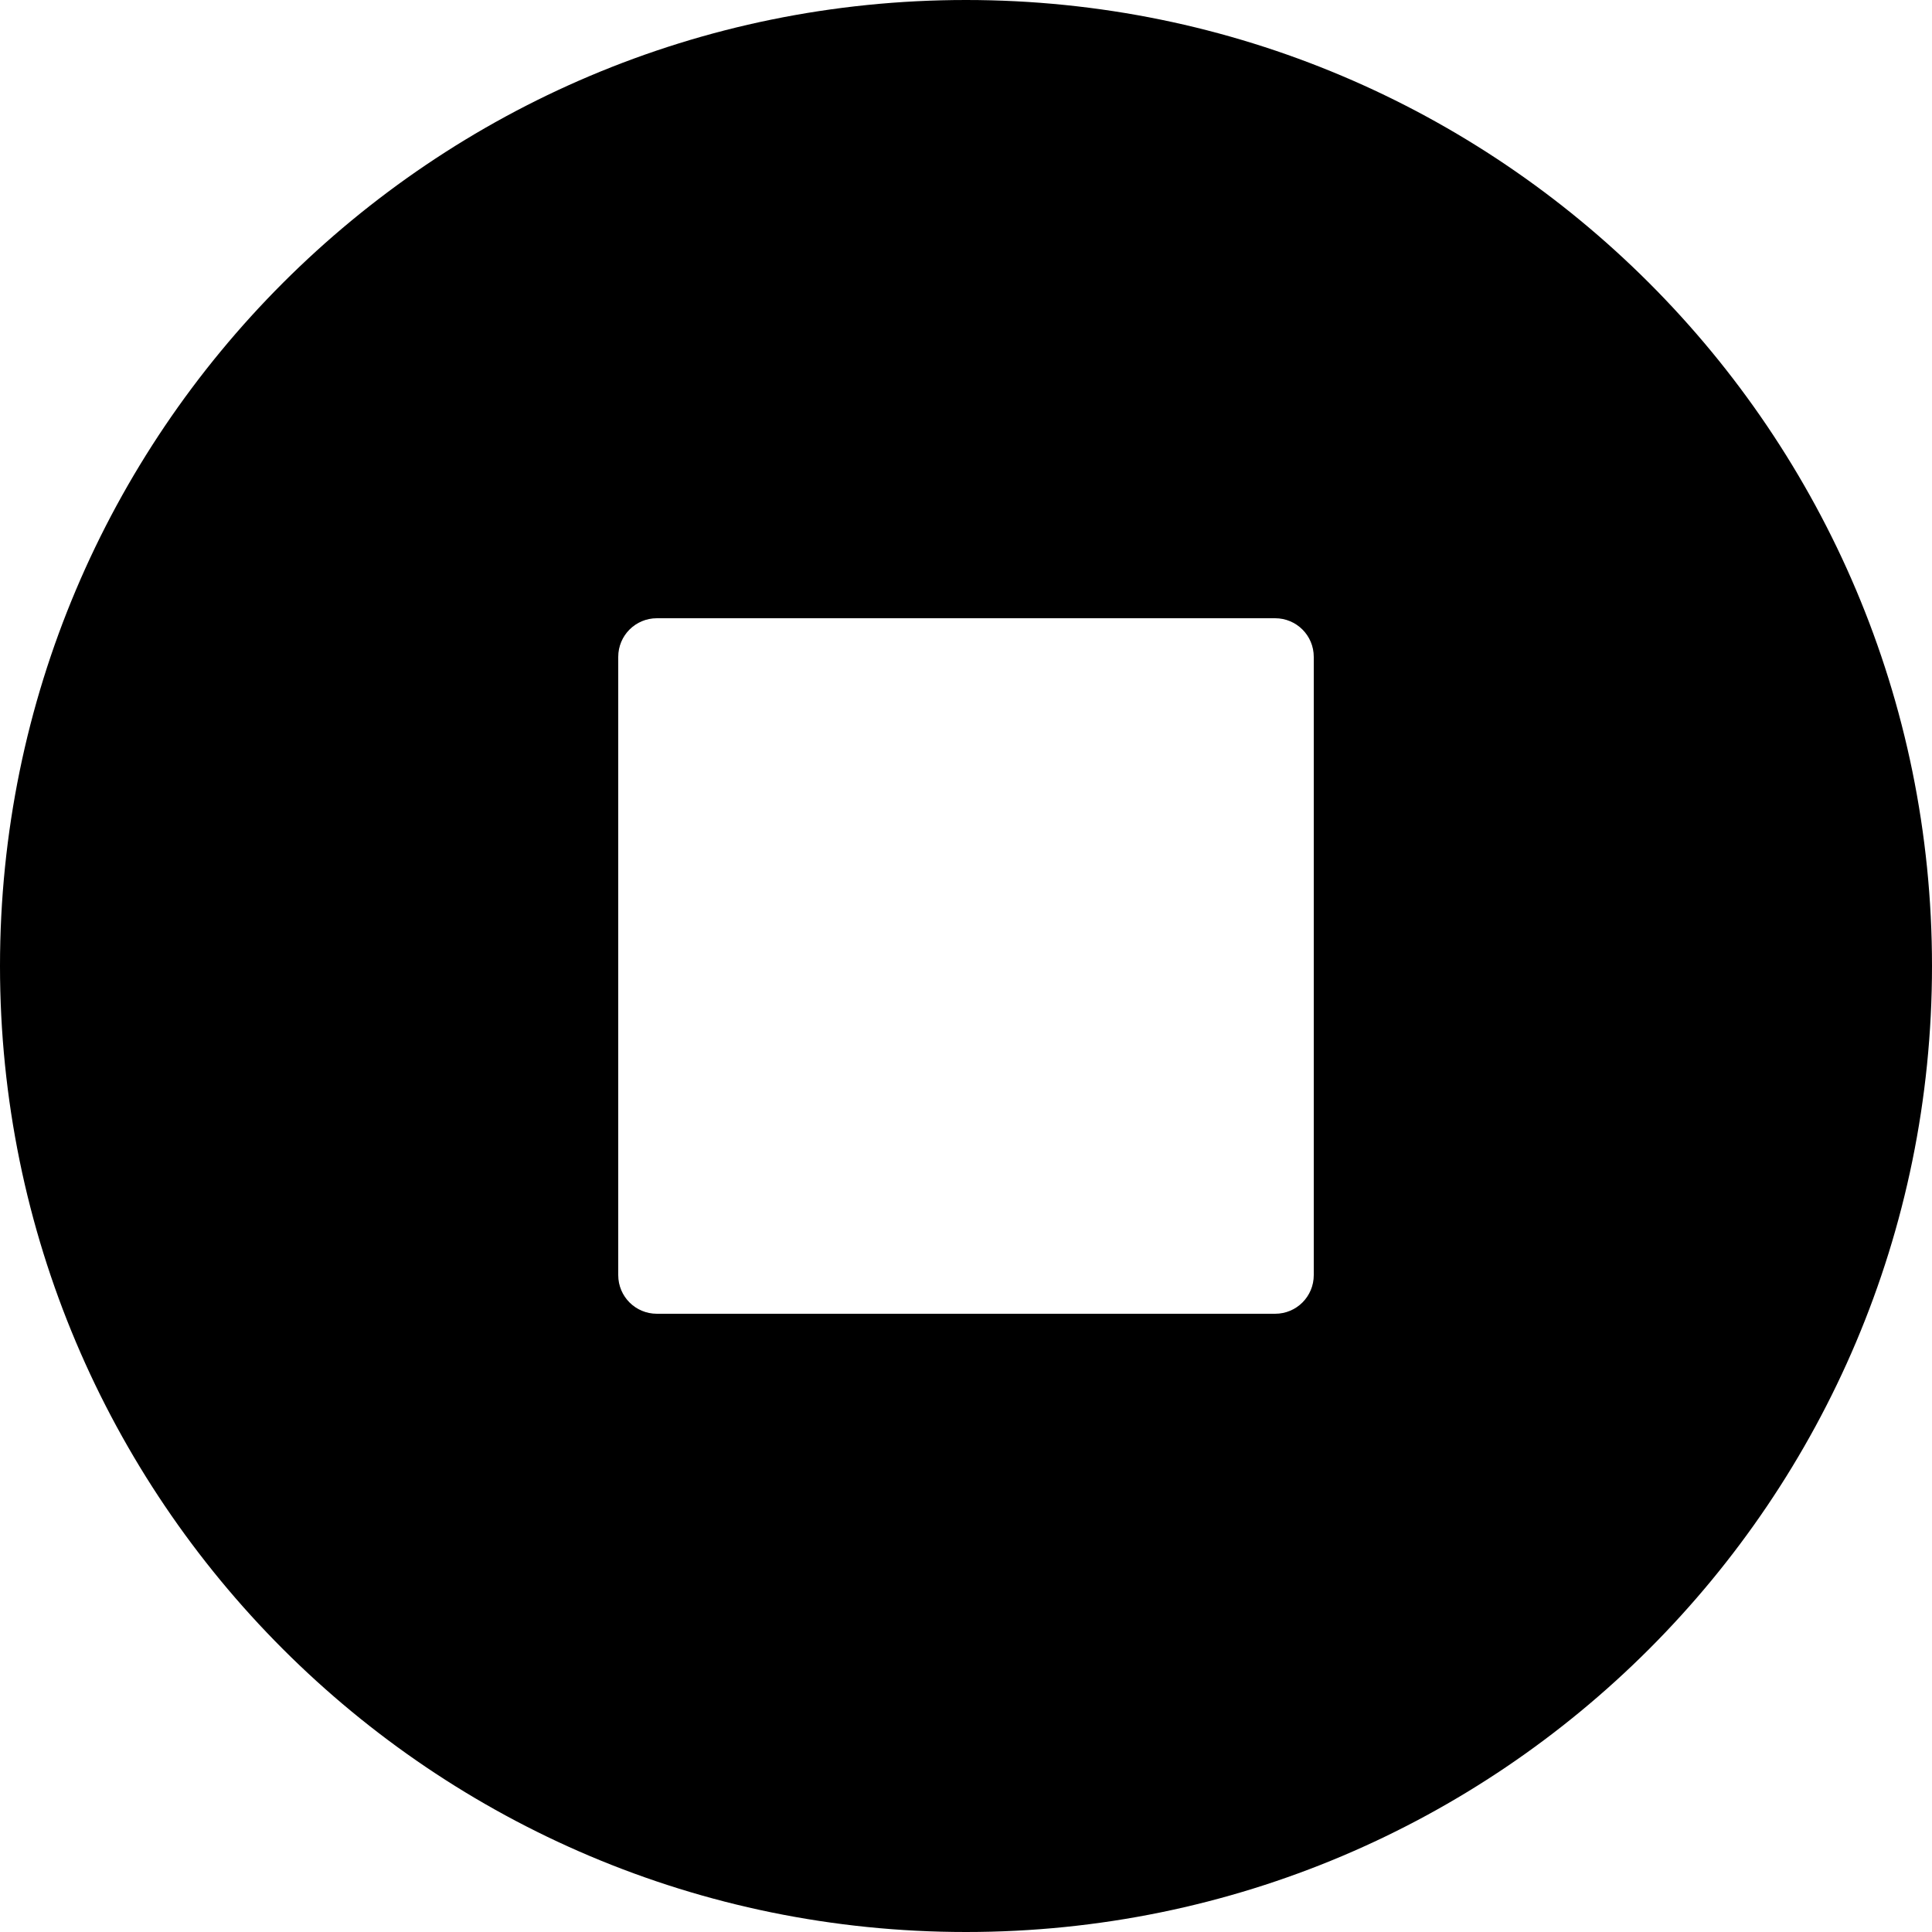 <svg xmlns="http://www.w3.org/2000/svg" xmlns:xlink="http://www.w3.org/1999/xlink" viewBox="0 0 100 100" version="1.1" x="0px" y="0px"><title>stop</title><desc>Created with Sketch.</desc><g stroke="none" stroke-width="1" fill="none" fill-rule="evenodd"><g fill="#000000"><path d="M0,50 C0,22.386 22.38,0 50,0 C77.614,0 100,22.38 100,50 C100,77.614 77.62,100 50,100 C22.386,100 0,77.62 0,50 L0,50 Z M32,34 C32,32.895 32.89,32 34,32 L66,32 C67.105,32 68,32.89 68,34 L68,66 C68,67.105 67.11,68 66,68 L34,68 C32.895,68 32,67.11 32,66 L32,34 L32,34 Z"></path></g></g></svg>